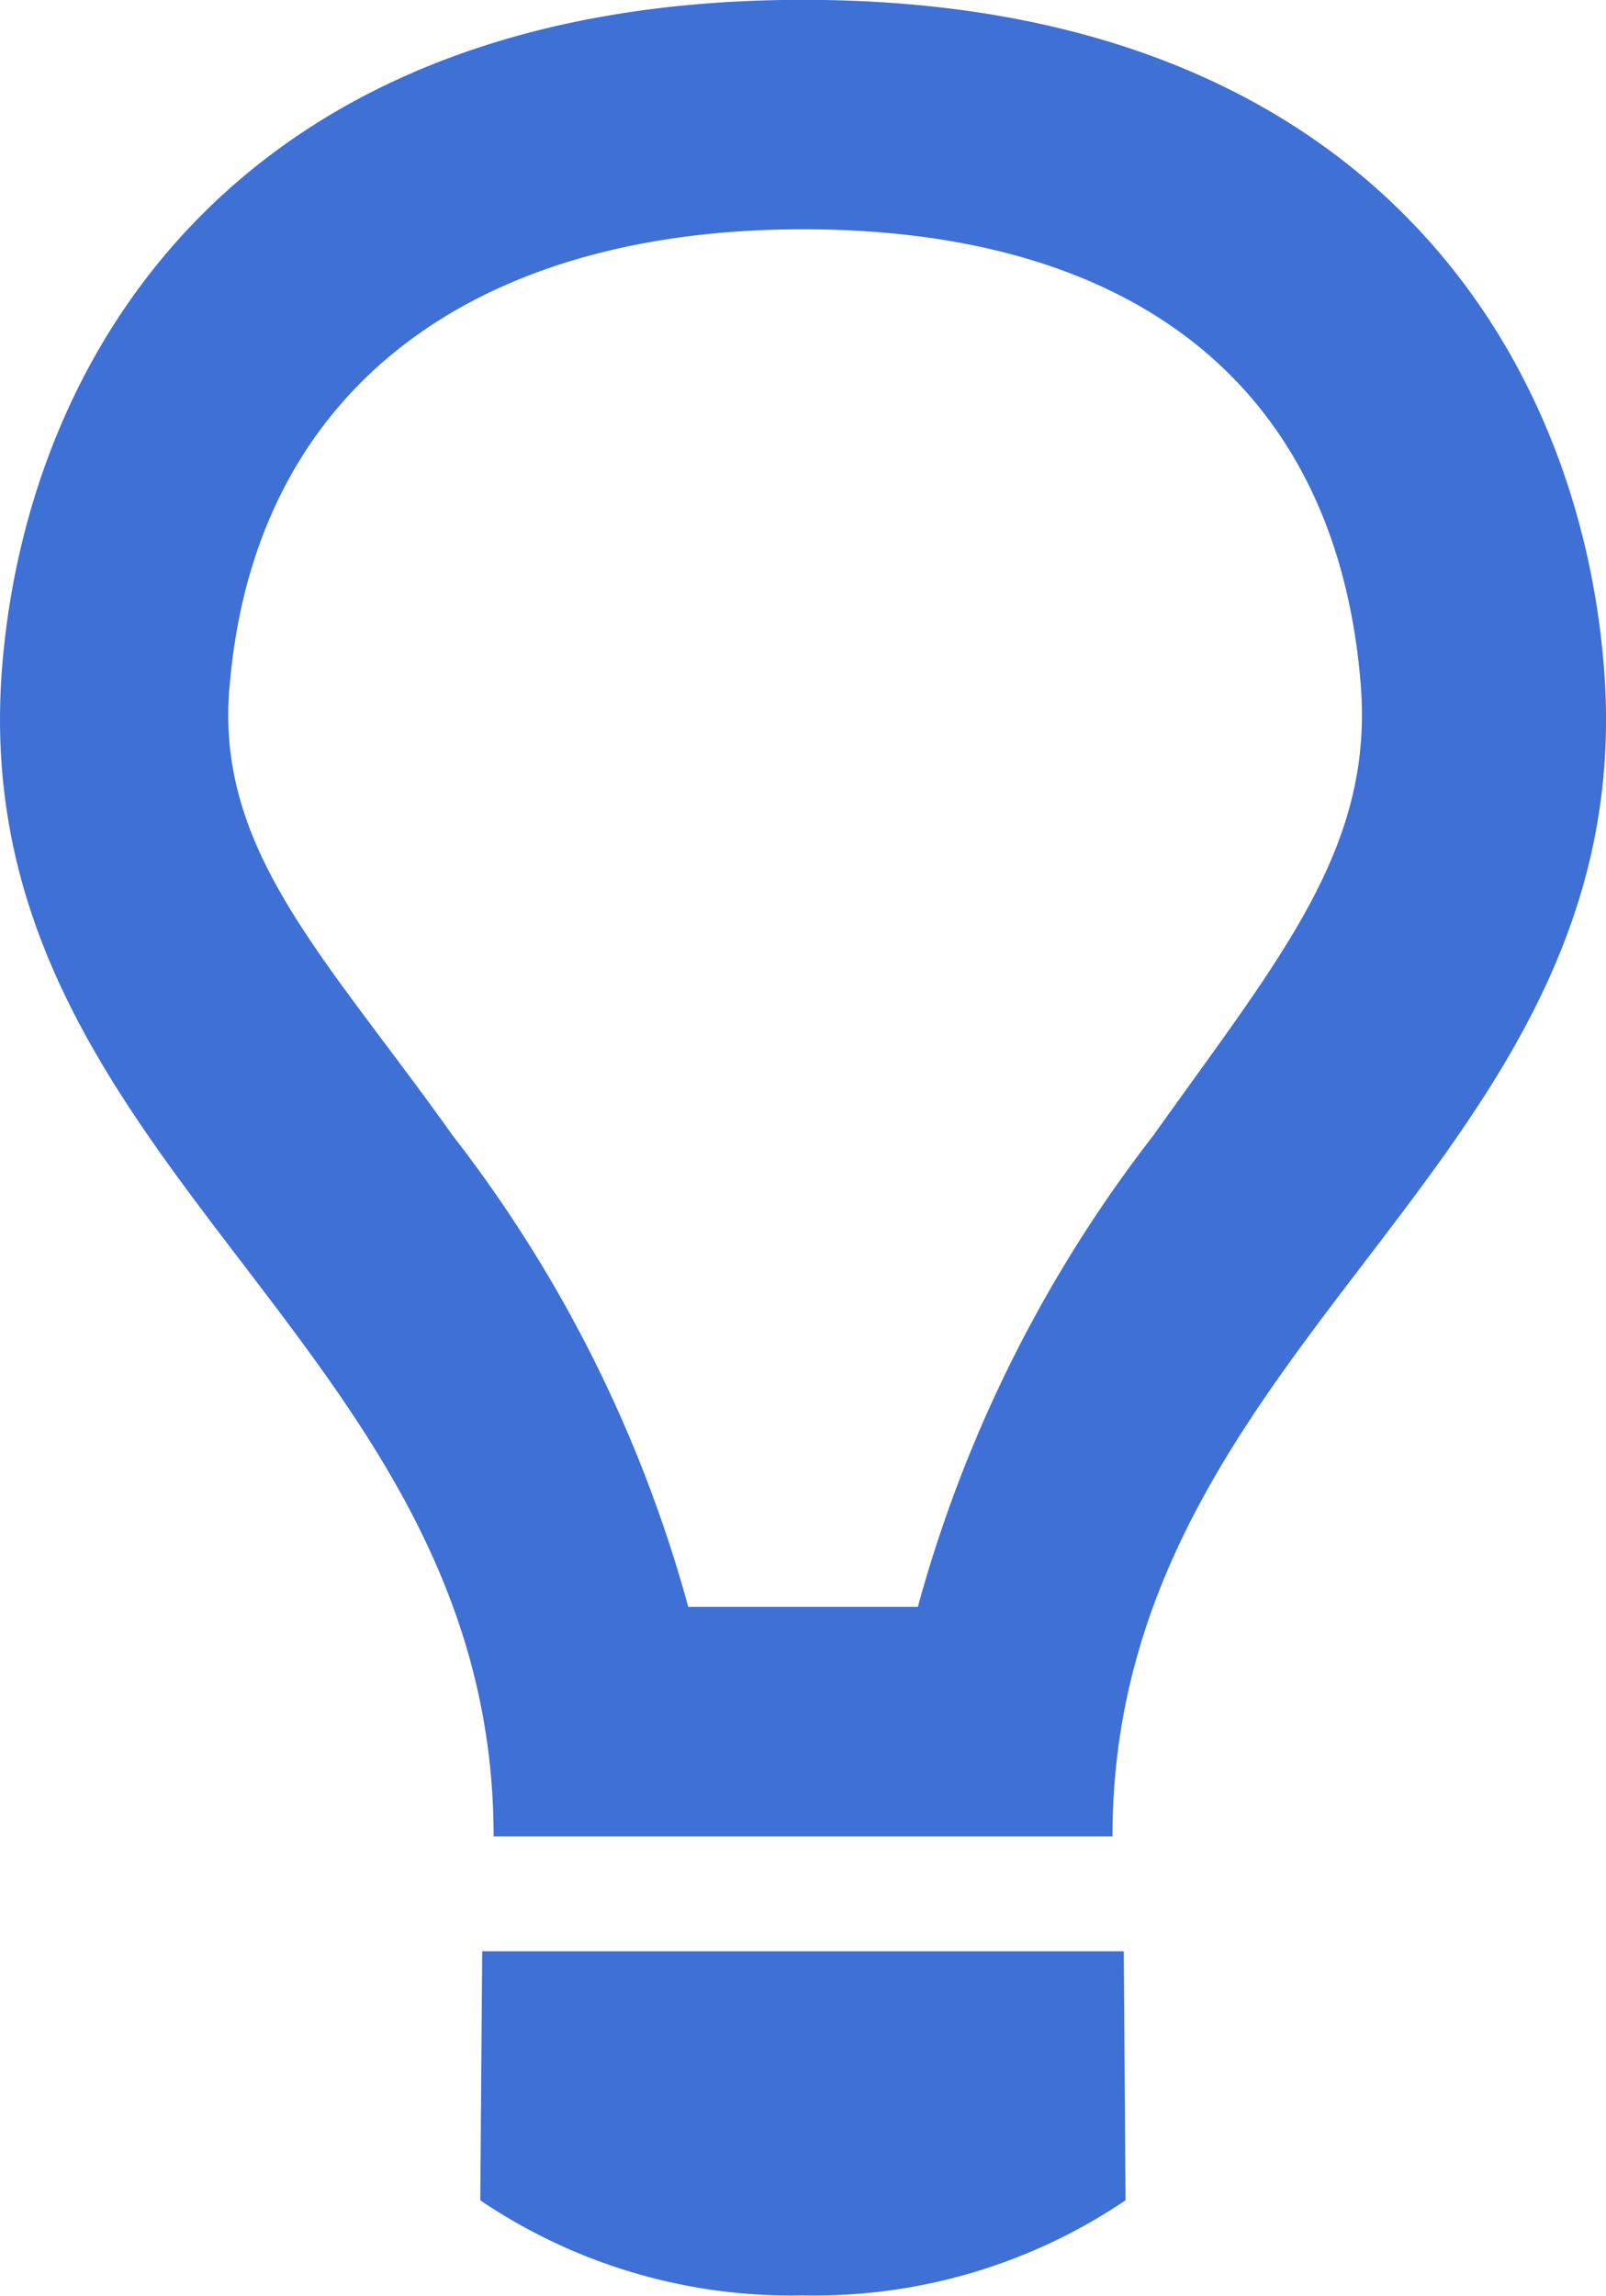 <svg xmlns="http://www.w3.org/2000/svg" viewBox="0 0 29.868 42.672">
  <defs>
    <style>
      .cls-1 {
        fill: #3e70d5;
      }
    </style>
  </defs>
  <path id="light-bulb" class="cls-1" d="M13.732,40.9a10.316,10.316,0,0,0,6,1.767,10.322,10.322,0,0,0,6-1.767L25.7,36.271H13.768L13.732,40.9ZM25.49,34.137c0-9.3,9.879-12.478,9.139-21.738C34.163,6.557,30.2,0,19.735,0S5.308,6.557,4.84,12.4c-.74,9.257,9.14,12.439,9.14,21.735H25.488ZM9.067,12.8c.441-5.543,4.509-8.535,10.668-8.535s9.929,2.926,10.372,8.468c.241,3.038-1.5,5.063-3.859,8.377A25.036,25.036,0,0,0,21.87,29.87H17.6a25.03,25.03,0,0,0-4.381-8.761c-2.354-3.311-4.4-5.27-4.154-8.308Z" transform="translate(-4.8 -0.003)"/>
</svg>
